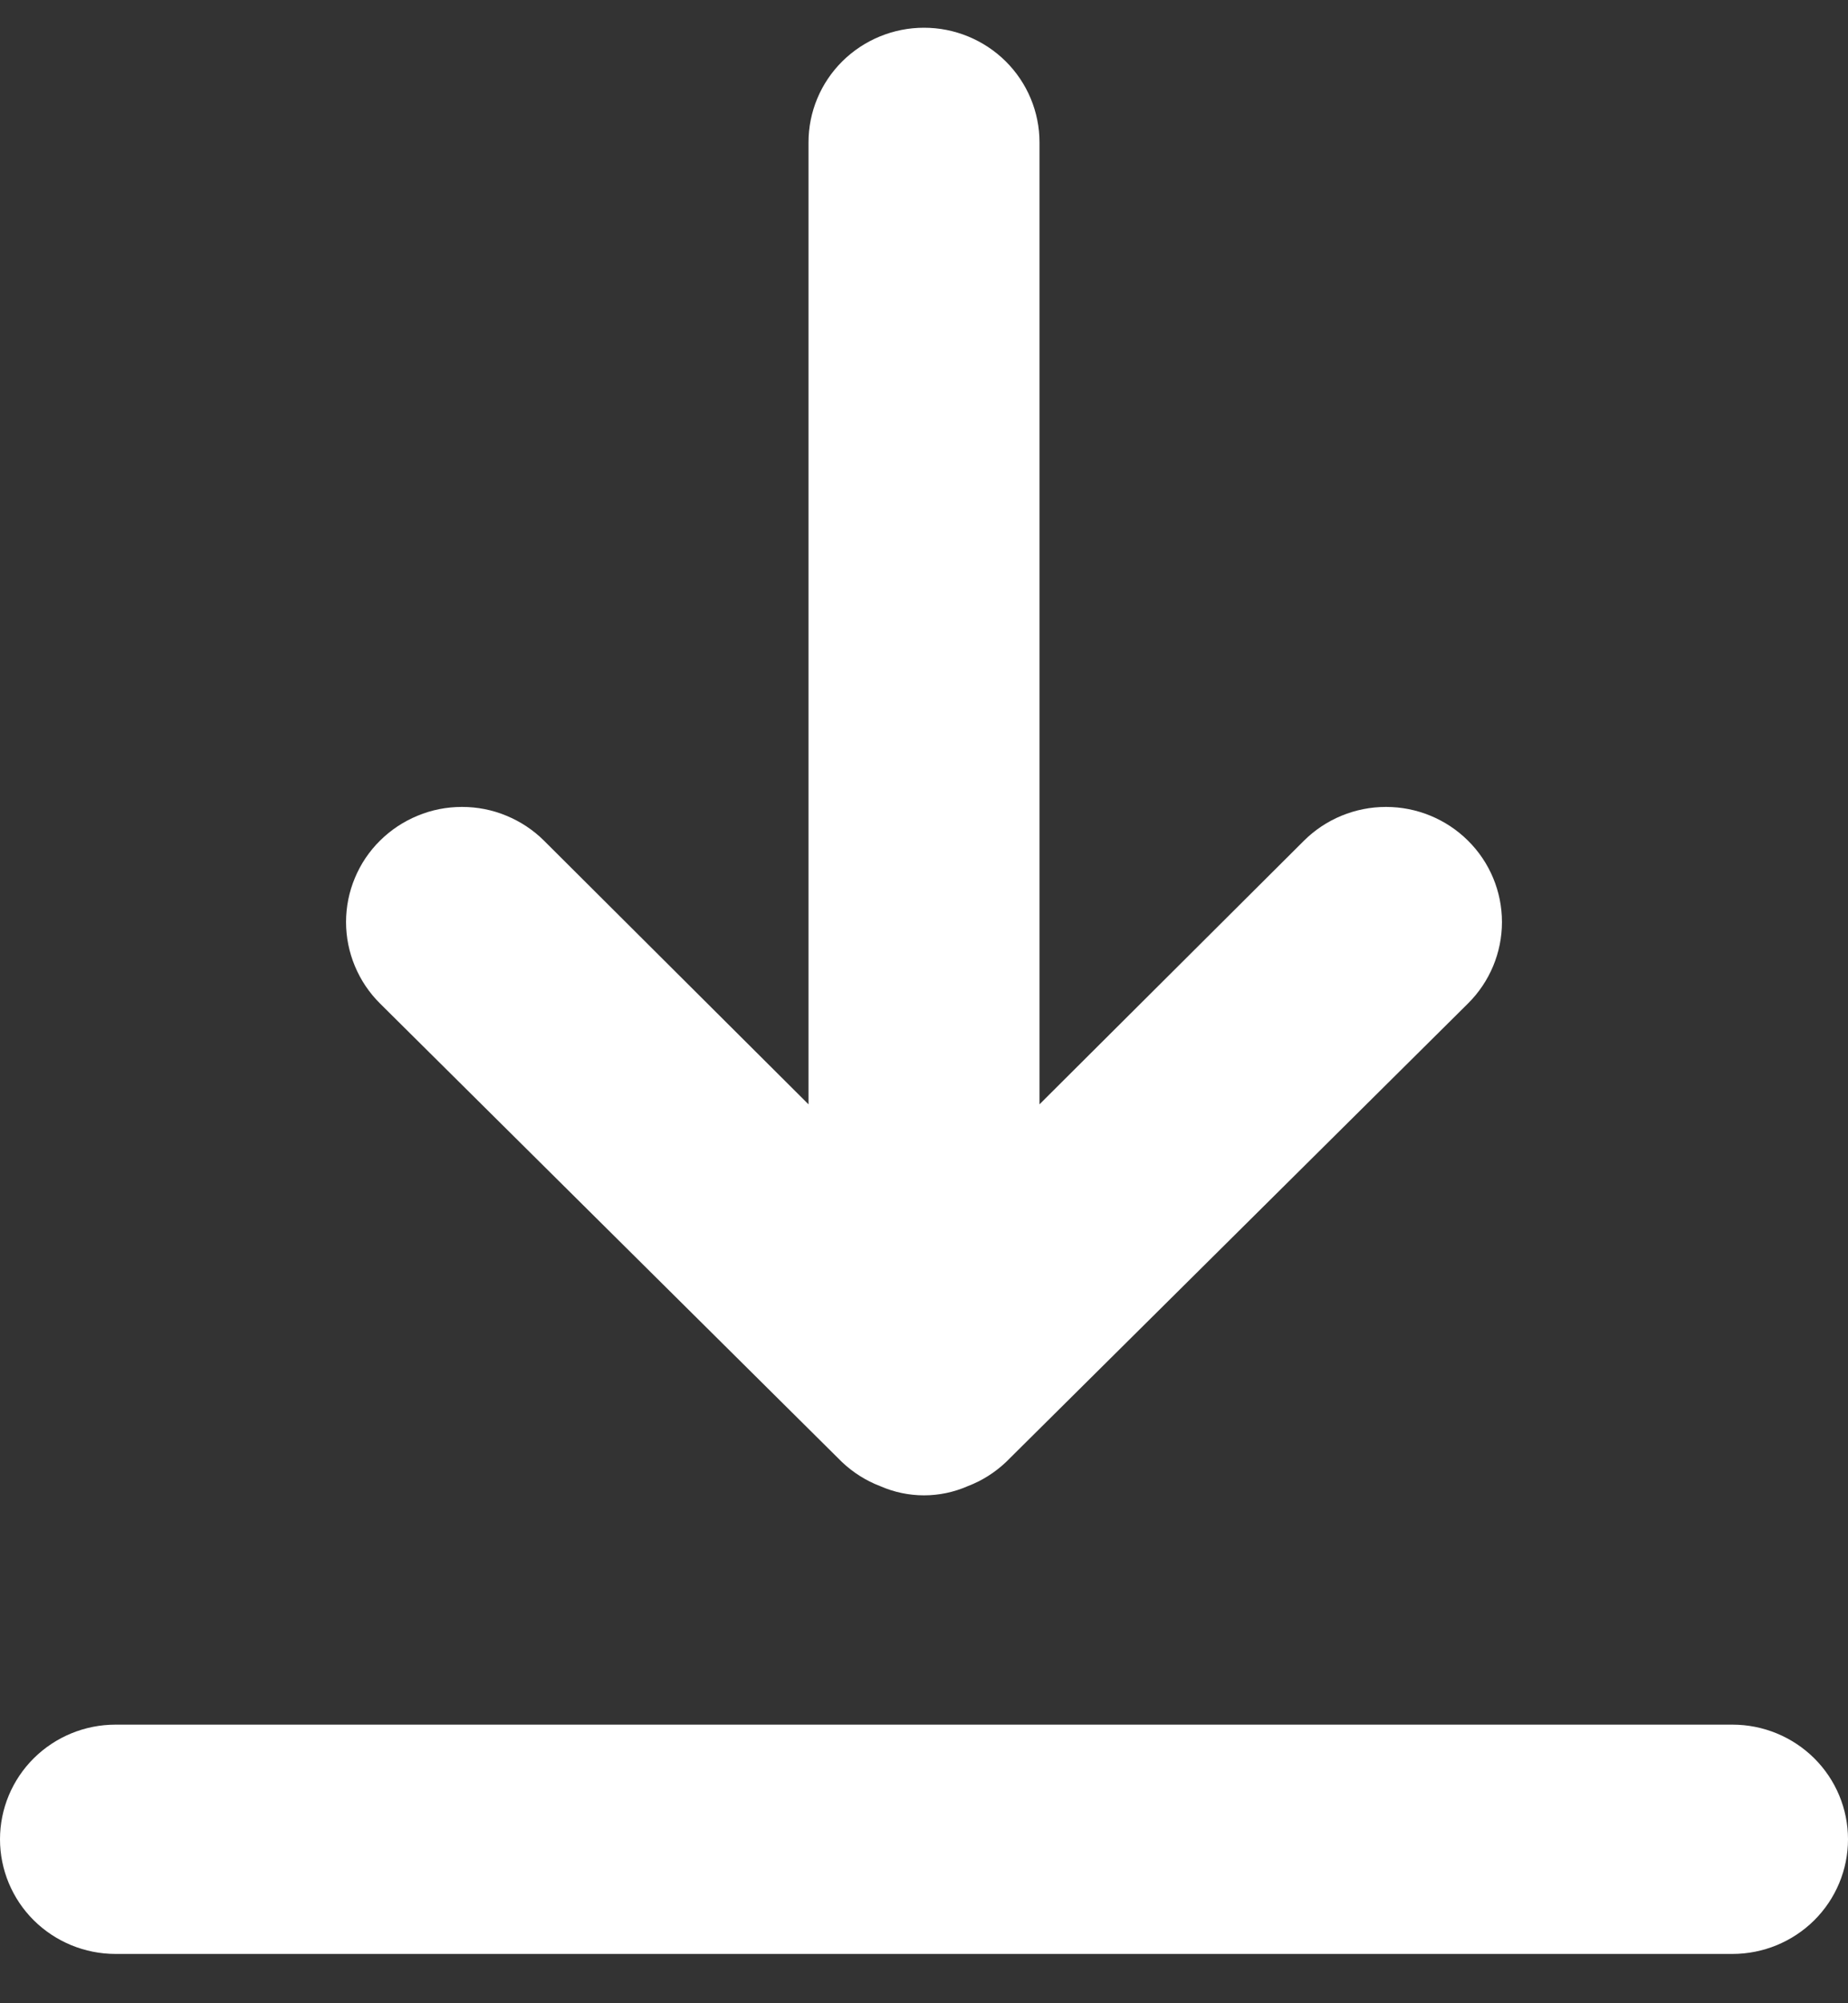 <svg width="24" height="26" viewBox="0 0 24 26" fill="none" xmlns="http://www.w3.org/2000/svg">
<rect x="0" y="0" width="24" height="26" fill="#333333" stroke="none"/>
<path d="M22.5 22.384H1.5C1.102 22.384 0.721 22.541 0.439 22.82C0.158 23.099 0 23.477 0 23.872C0 24.266 0.158 24.645 0.439 24.924C0.721 25.203 1.102 25.36 1.5 25.36H22.5C22.898 25.36 23.279 25.203 23.561 24.924C23.842 24.645 24 24.266 24 23.872C24 23.477 23.842 23.099 23.561 22.82C23.279 22.541 22.898 22.384 22.5 22.384ZM10.935 18.976C11.078 19.111 11.246 19.218 11.43 19.288C11.61 19.367 11.804 19.408 12 19.408C12.196 19.408 12.39 19.367 12.57 19.288C12.754 19.218 12.922 19.111 13.065 18.976L19.065 13.024C19.348 12.743 19.506 12.363 19.506 11.967C19.506 11.571 19.348 11.191 19.065 10.911C18.782 10.63 18.399 10.473 18 10.473C17.601 10.473 17.218 10.63 16.935 10.911L13.5 14.333V1.848C13.5 1.453 13.342 1.075 13.061 0.796C12.779 0.517 12.398 0.36 12 0.36C11.602 0.36 11.221 0.517 10.939 0.796C10.658 1.075 10.5 1.453 10.5 1.848V10.472V14.333L7.065 10.911C6.925 10.772 6.759 10.662 6.576 10.587C6.394 10.511 6.198 10.473 6 10.473C5.802 10.473 5.606 10.511 5.424 10.587C5.241 10.662 5.075 10.772 4.935 10.911C4.795 11.049 4.684 11.214 4.609 11.395C4.533 11.576 4.494 11.771 4.494 11.967C4.494 12.163 4.533 12.357 4.609 12.539C4.684 12.72 4.795 12.885 4.935 13.024L10.935 18.976Z" fill="white"/>
</svg>
